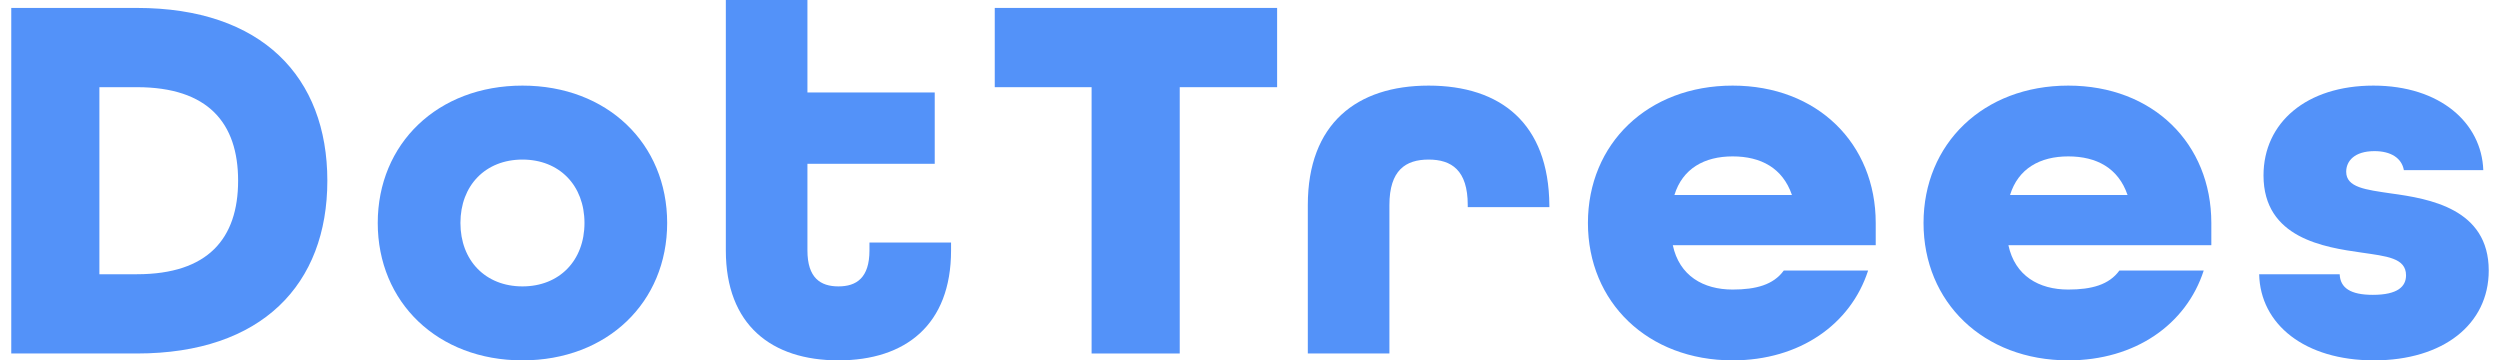 <svg xmlns="http://www.w3.org/2000/svg" width="111" height="16" viewBox="0 0 111 16" fill="none">
	<path
		d="M0.5 15.695H6.08C11.635 15.695 14.534 12.622 14.534 8.023C14.534 3.425 11.635 0.352 6.08 0.352H0.5V15.695ZM4.413 12.176V3.871H6.08C9.244 3.871 10.572 5.466 10.572 8.023C10.572 10.581 9.244 12.176 6.08 12.176H4.413Z"
		fill="#5392F9 " />
	<path
		d="M23.197 16C26.965 16 29.622 13.419 29.622 9.9C29.622 6.381 26.965 3.801 23.197 3.801C19.429 3.801 16.772 6.381 16.772 9.9C16.772 13.419 19.429 16 23.197 16ZM23.197 12.716C21.554 12.716 20.443 11.566 20.443 9.9C20.443 8.235 21.554 7.085 23.197 7.085C24.839 7.085 25.951 8.235 25.951 9.9C25.951 11.566 24.839 12.716 23.197 12.716Z"
		fill="#5392F9 " />
	<path
		d="M37.227 16C40.198 16 42.227 14.428 42.227 11.12V10.768H38.604V11.12C38.604 12.34 38.024 12.716 37.227 12.716C36.43 12.716 35.85 12.34 35.85 11.12V7.273H41.502V4.106H35.85V0H32.227V11.12C32.227 14.428 34.256 16 37.227 16Z"
		fill="#5392F9 " />
	<path d="M48.467 15.695H52.38V3.871H56.704V0.352H44.167V3.871H48.467V15.695Z"
		fill="#5392F9 " />
	<path
		d="M58.067 15.695H61.69V9.103C61.69 7.554 62.415 7.085 63.429 7.085C64.444 7.085 65.168 7.554 65.168 9.103V9.196H68.792V9.126C68.767 5.466 66.618 3.801 63.429 3.801C60.241 3.801 58.067 5.49 58.067 9.103V15.695Z"
		fill="#5392F9 " />
	<path
		d="M76.929 16C79.9 16 82.171 14.405 82.944 12.012H79.2C78.741 12.645 77.968 12.856 76.929 12.856C75.625 12.856 74.562 12.246 74.272 10.886H83.282V9.9C83.282 6.381 80.697 3.801 76.929 3.801C73.161 3.801 70.504 6.381 70.504 9.9C70.504 13.419 73.161 16 76.929 16ZM74.344 8.657C74.707 7.484 75.673 6.944 76.929 6.944C78.185 6.944 79.151 7.46 79.562 8.657H74.344Z"
		fill="#5392F9 " />
	<path
		d="M91.83 16C94.802 16 97.072 14.405 97.845 12.012H94.101C93.642 12.645 92.869 12.856 91.83 12.856C90.526 12.856 89.463 12.246 89.173 10.886H98.183V9.9C98.183 6.381 95.599 3.801 91.83 3.801C88.062 3.801 85.405 6.381 85.405 9.9C85.405 13.419 88.062 16 91.83 16ZM89.246 8.657C89.608 7.484 90.574 6.944 91.83 6.944C93.087 6.944 94.053 7.46 94.463 8.657H89.246Z"
		fill="#5392F9 " />
	<path
		d="M105.403 16C108.471 16 110.5 14.405 110.5 12.012C110.5 9.267 107.867 8.821 106.152 8.587C105.041 8.422 104.171 8.328 104.171 7.625C104.171 7.155 104.534 6.71 105.427 6.71C106.152 6.71 106.635 7.015 106.732 7.554H110.258C110.186 5.466 108.35 3.801 105.379 3.801C102.408 3.801 100.5 5.443 100.5 7.789C100.5 10.581 103.205 10.979 104.848 11.214C105.959 11.378 106.828 11.449 106.828 12.223C106.828 12.716 106.466 13.091 105.355 13.091C104.365 13.091 103.906 12.786 103.882 12.176H100.307C100.355 14.405 102.336 16 105.403 16Z"
		fill="#5392F9 " />
</svg>